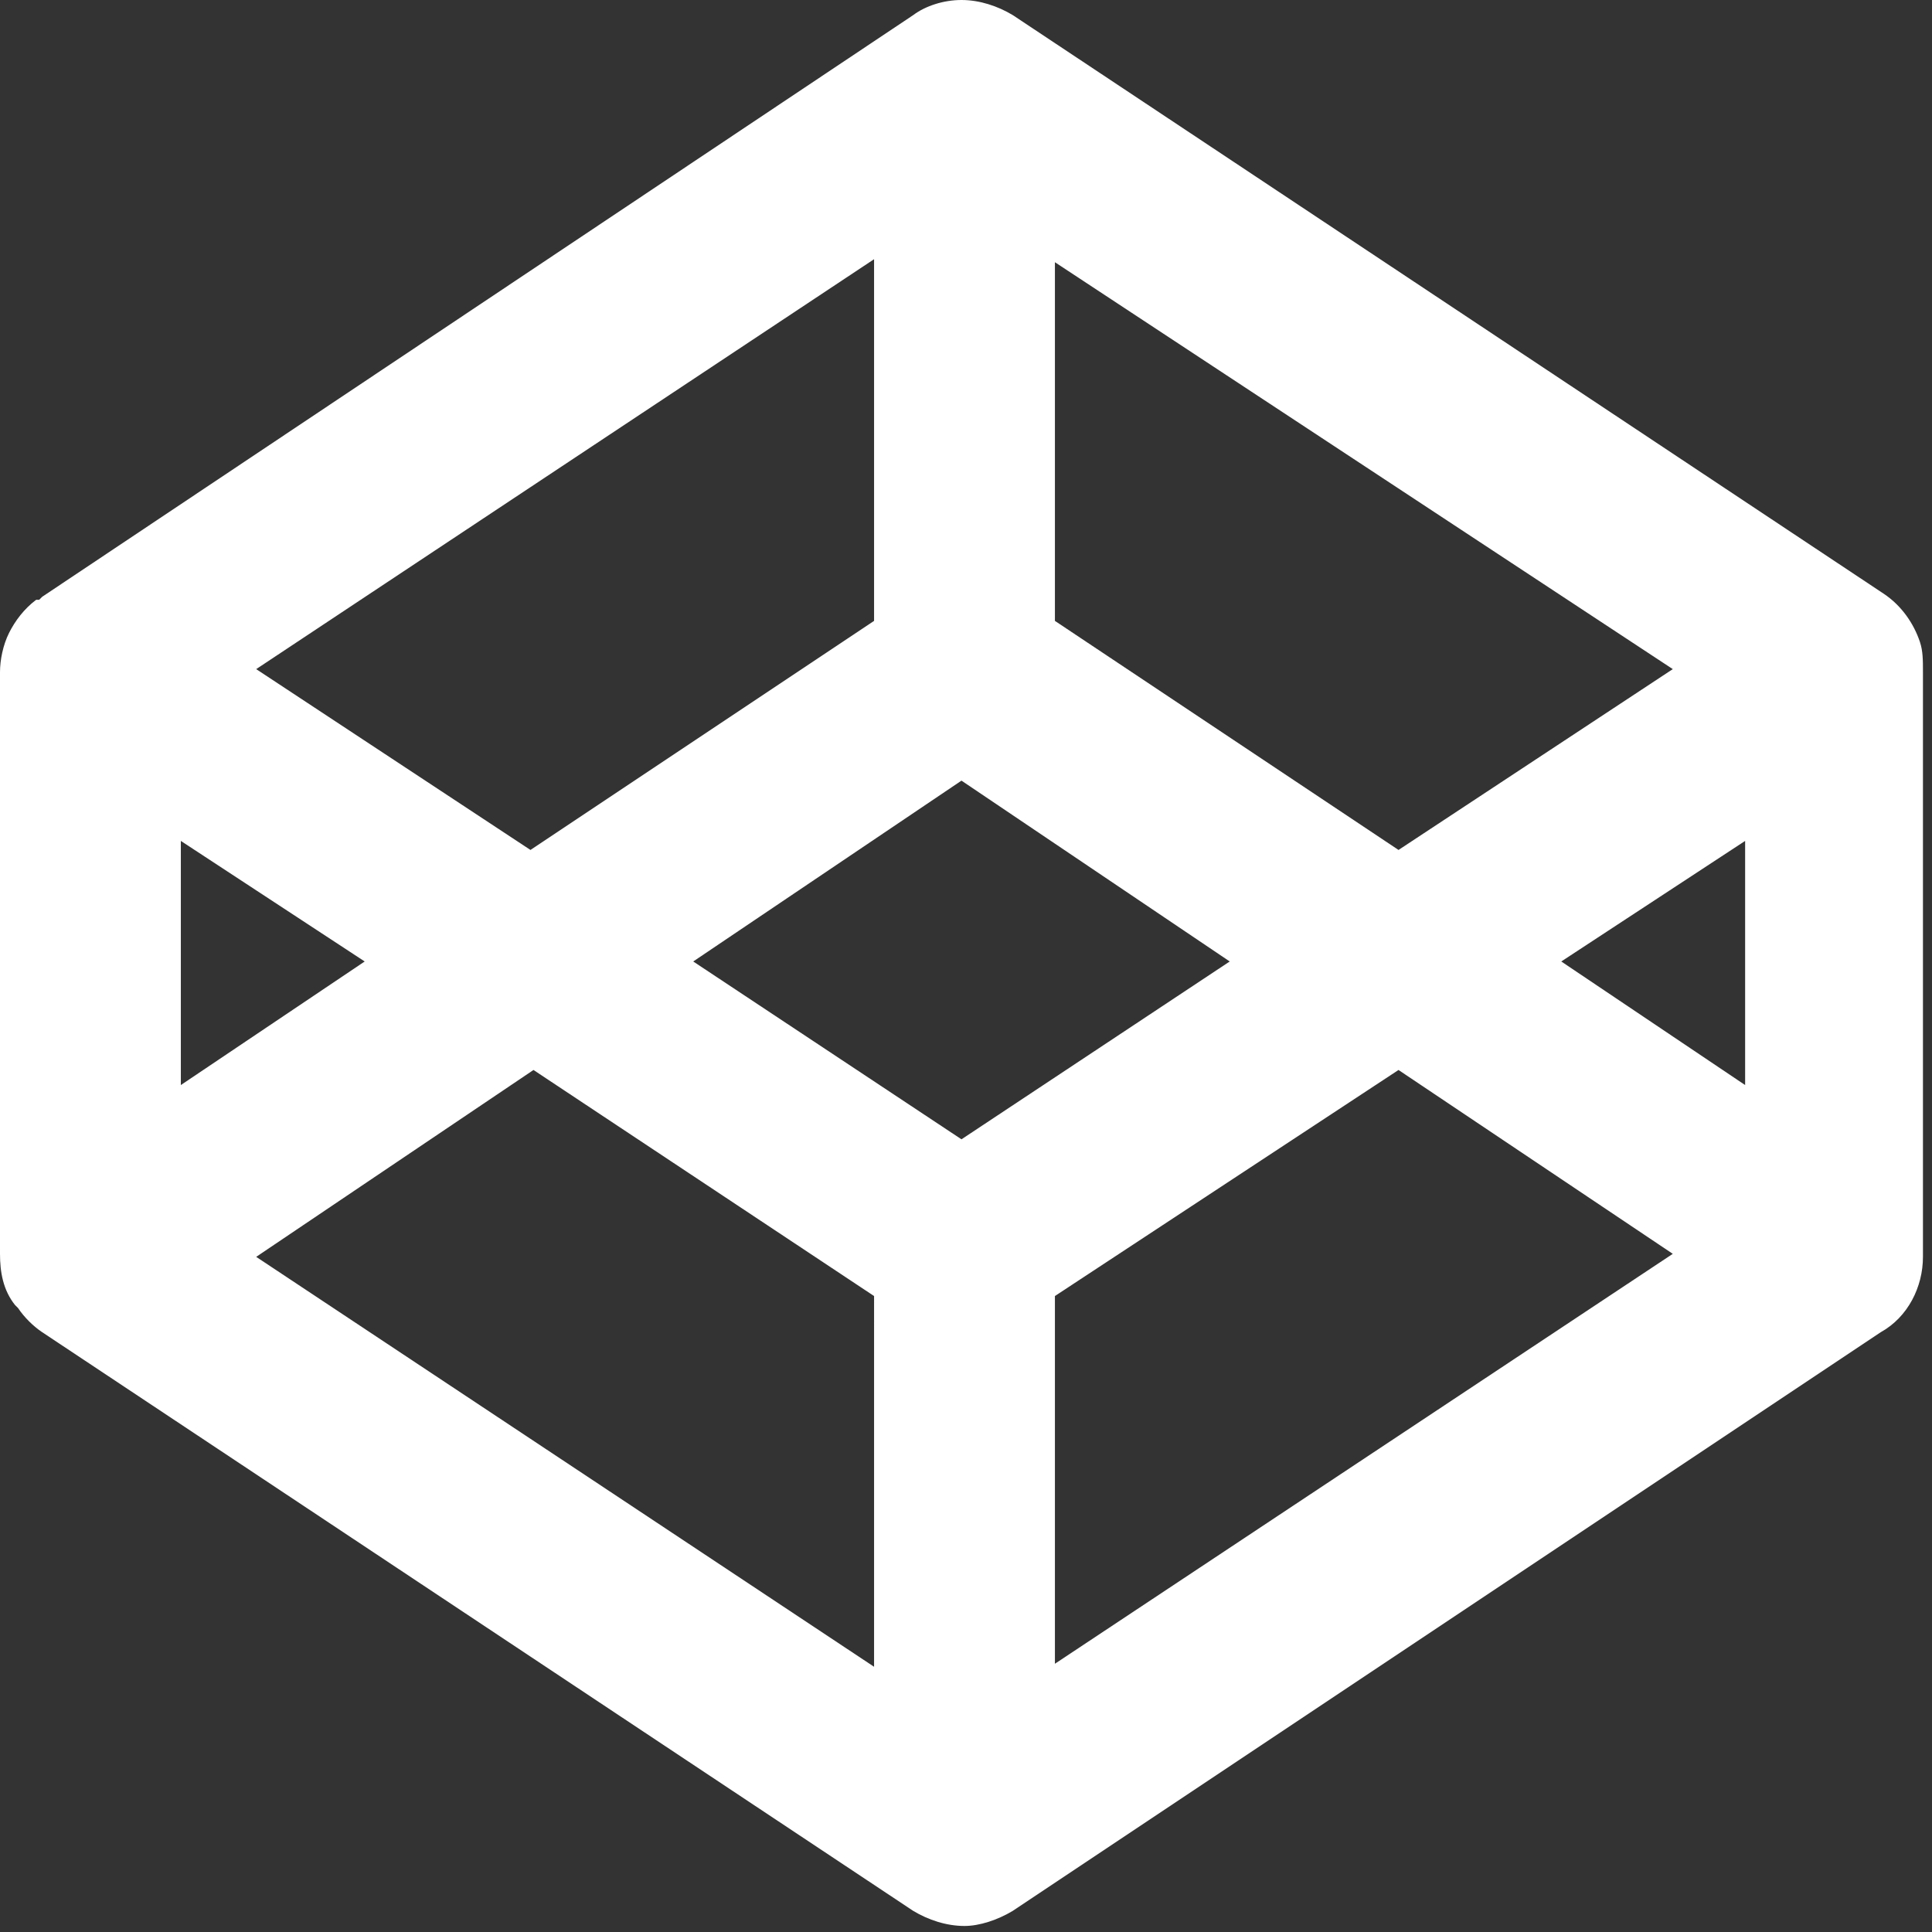 <svg
  xmlns="http://www.w3.org/2000/svg"
  xmlns:xlink="http://www.w3.org/1999/xlink"
  version="1.1"
  id="Layer_1"
  x="0px"
  y="0px"
  viewBox="0 0 64.1 64.1"
  style="enable-background: new 0 0 64.1 64.1"
  xml:space="preserve"
>
  <rect x="0" y="0" width="64.1" height="64.1" fill="#333333" stroke="none"/>
  <head xmlns="" />
  <head xmlns="" />
  <head xmlns="" />
  <style type="text/css">
    .st0 {
      fill: #ffffff;
    }
  </style>
  <g id="A">
    <g>
      <path
        class="st0"
        d="M32,63.9c-0.6,0-1.2-0.2-1.7-0.5L1.4,44.2c-0.3-0.2-0.6-0.5-0.8-0.8c0,0-0.1-0.1-0.1-0.1    C0.1,42.8,0,42.2,0,41.6V22.3c0-0.4,0.1-0.9,0.3-1.3c0.2-0.4,0.5-0.8,0.9-1.1c0,0,0,0,0,0c0,0,0,0,0.1,0c0,0,0,0,0,0c0,0,0,0,0,0    h0c0,0,0.1-0.1,0.1-0.1L30.3,0.5C30.7,0.2,31.3,0,31.9,0l0,0c0,0,0,0,0,0c0,0,0,0,0,0c0,0,0,0,0,0l0,0l0,0c0,0,0,0,0,0    c0,0,0,0,0,0c0,0,0,0,0,0l0,0c0.6,0,1.2,0.2,1.7,0.5l28.9,19.2c0.6,0.4,1,1,1.2,1.6c0.1,0.3,0.1,0.6,0.1,1v19.4c0,1-0.5,2-1.4,2.5    L33.6,63.4C33.1,63.7,32.5,63.9,32,63.9z M35,43v12.2l20.5-13.6l-9.1-6.1L35,43z M8.5,41.7l20.5,13.6V43l-11.3-7.5L8.5,41.7z     M23,31.9l8.9,5.9l8.9-5.9l-8.9-6L23,31.9z M51.8,31.9l6.1,4.1v-8.1L51.8,31.9z M6,27.9V36l6.1-4.1L6,27.9z M35,20.6l11.4,7.6    l9.1-6L35,8.7V20.6z M8.5,22.2l9.1,6l11.4-7.6v-12L8.5,22.2z"
      />
    </g>
  </g>
</svg>
